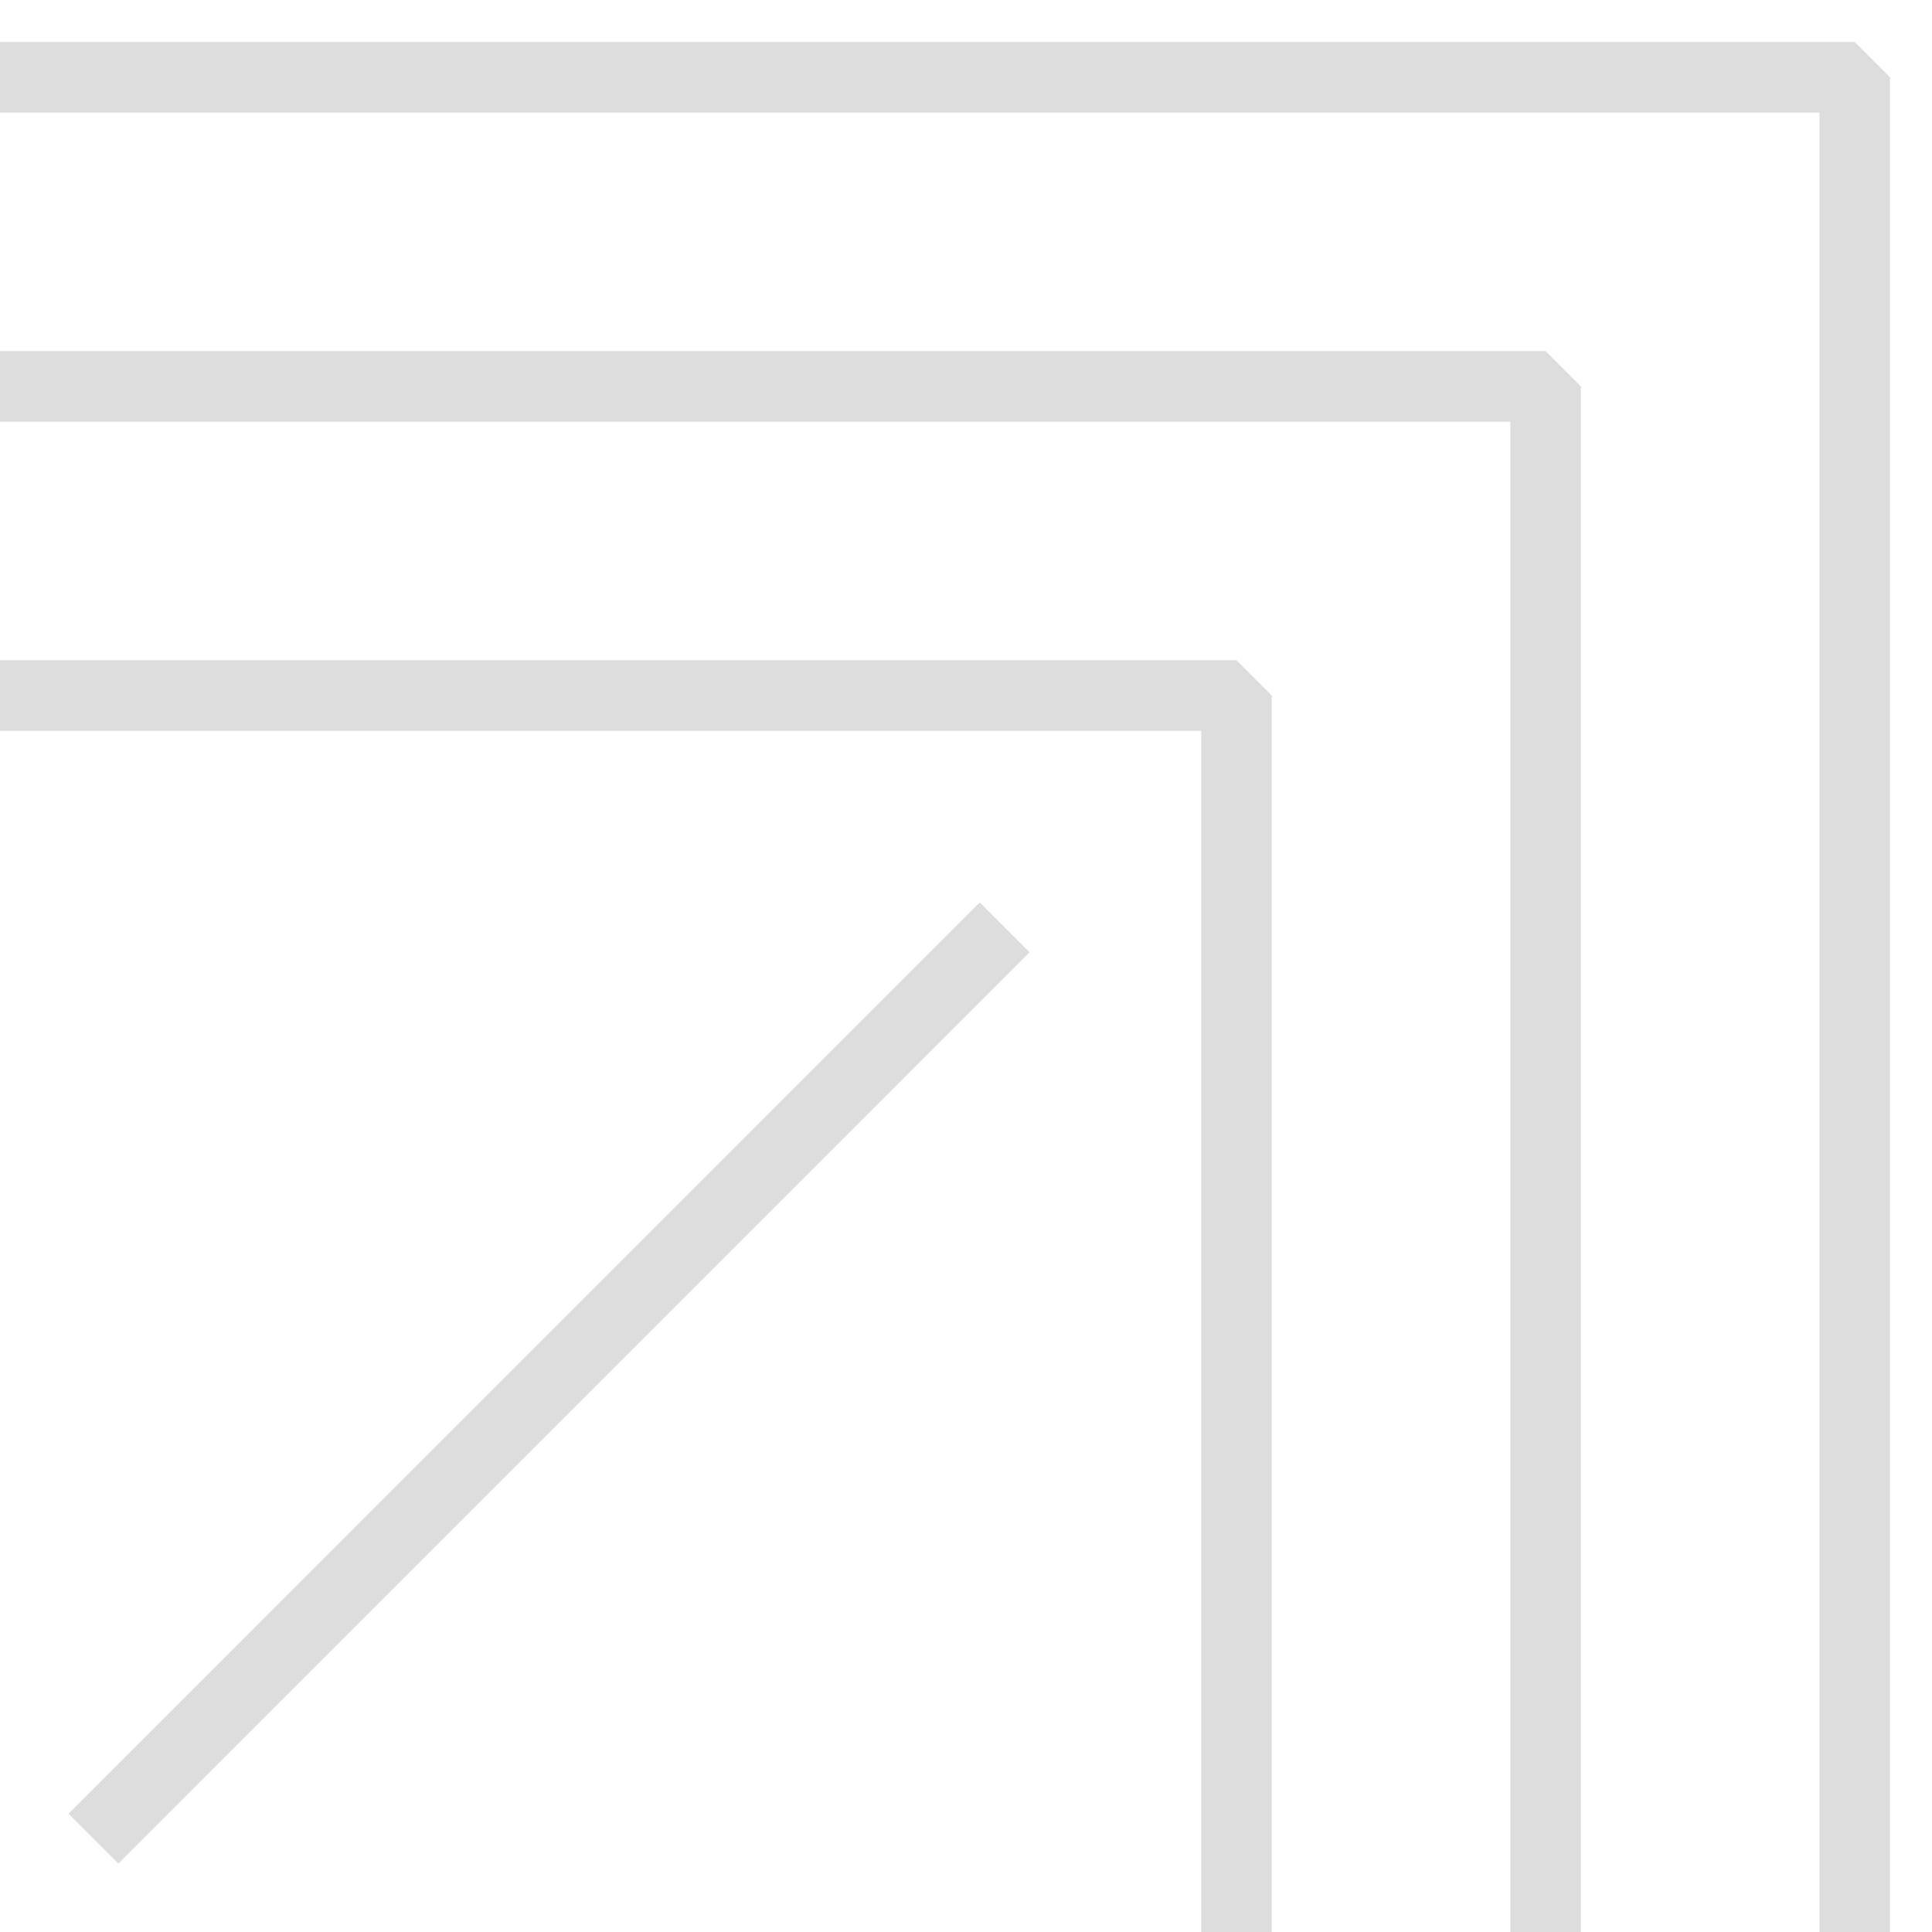 <svg xmlns="http://www.w3.org/2000/svg" fill="none" viewBox="0 0 60 60"><g stroke="#DEDDDD" stroke-width="2.19" clip-path="url(#a)"><path stroke-linejoin="round" d="M2.902 57.1 31.2 28.8"/><path stroke-linejoin="bevel" d="M0 21.6h38.4V60"/><path stroke-linejoin="bevel" d="M0 12h48v48"/><path stroke-linejoin="bevel" d="M0 2.4h57.6V60"/></g><defs><clipPath id="a"><path fill="#fff" d="M0 0h60v60H0z"/></clipPath></defs></svg>
